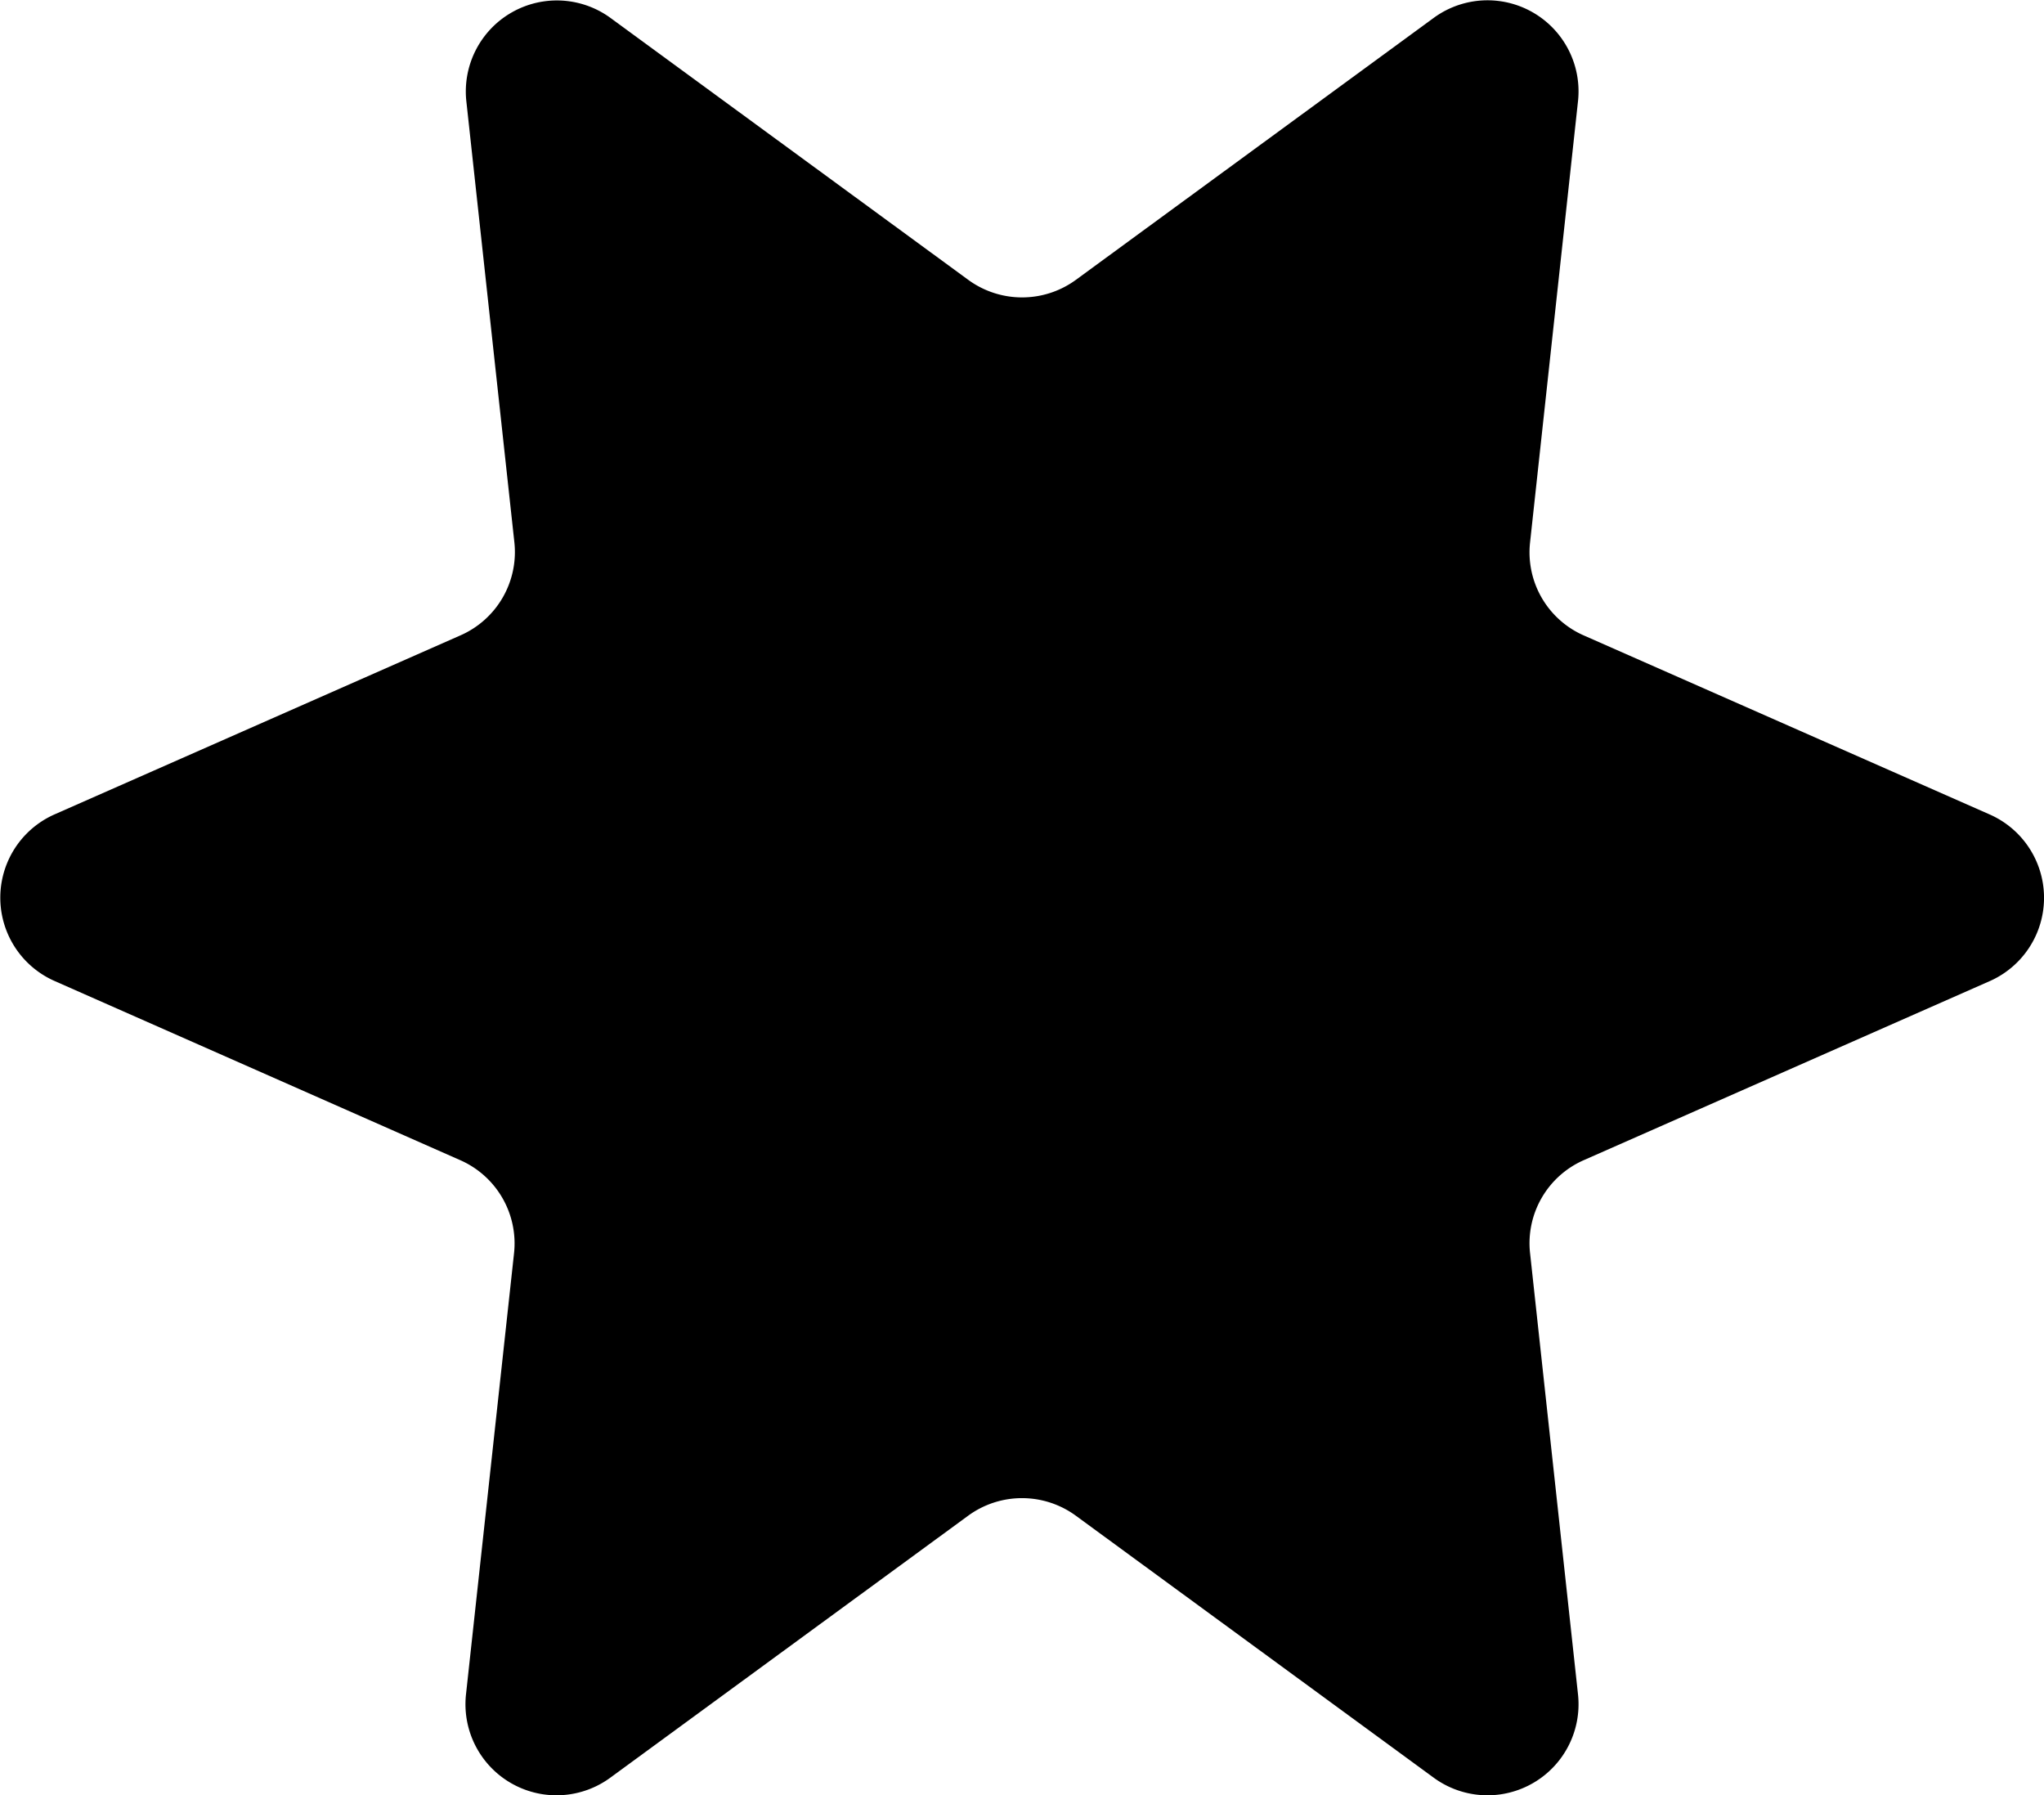 <svg xmlns="http://www.w3.org/2000/svg" viewBox="0 0 187.25 164.44"><g id="Layer_2" data-name="Layer 2"><g id="Layer_1-2" data-name="Layer 1"><path d="M98.55,25.64l32.79-24a8.34,8.34,0,0,1,13.22,7.63l-4.39,40.4a8.31,8.31,0,0,0,4.92,8.53l37.19,16.4a8.34,8.34,0,0,1,0,15.26l-37.19,16.4a8.31,8.31,0,0,0-4.92,8.53l4.39,40.4a8.34,8.34,0,0,1-13.22,7.63l-32.79-24a8.36,8.36,0,0,0-9.85,0l-32.79,24a8.34,8.34,0,0,1-13.22-7.63l4.4-40.4a8.33,8.33,0,0,0-4.93-8.53L5,89.85A8.34,8.34,0,0,1,5,74.59l37.19-16.4a8.33,8.33,0,0,0,4.93-8.53l-4.4-40.4A8.34,8.34,0,0,1,55.91,1.63l32.79,24A8.36,8.36,0,0,0,98.55,25.64Z"/></g></g></svg>